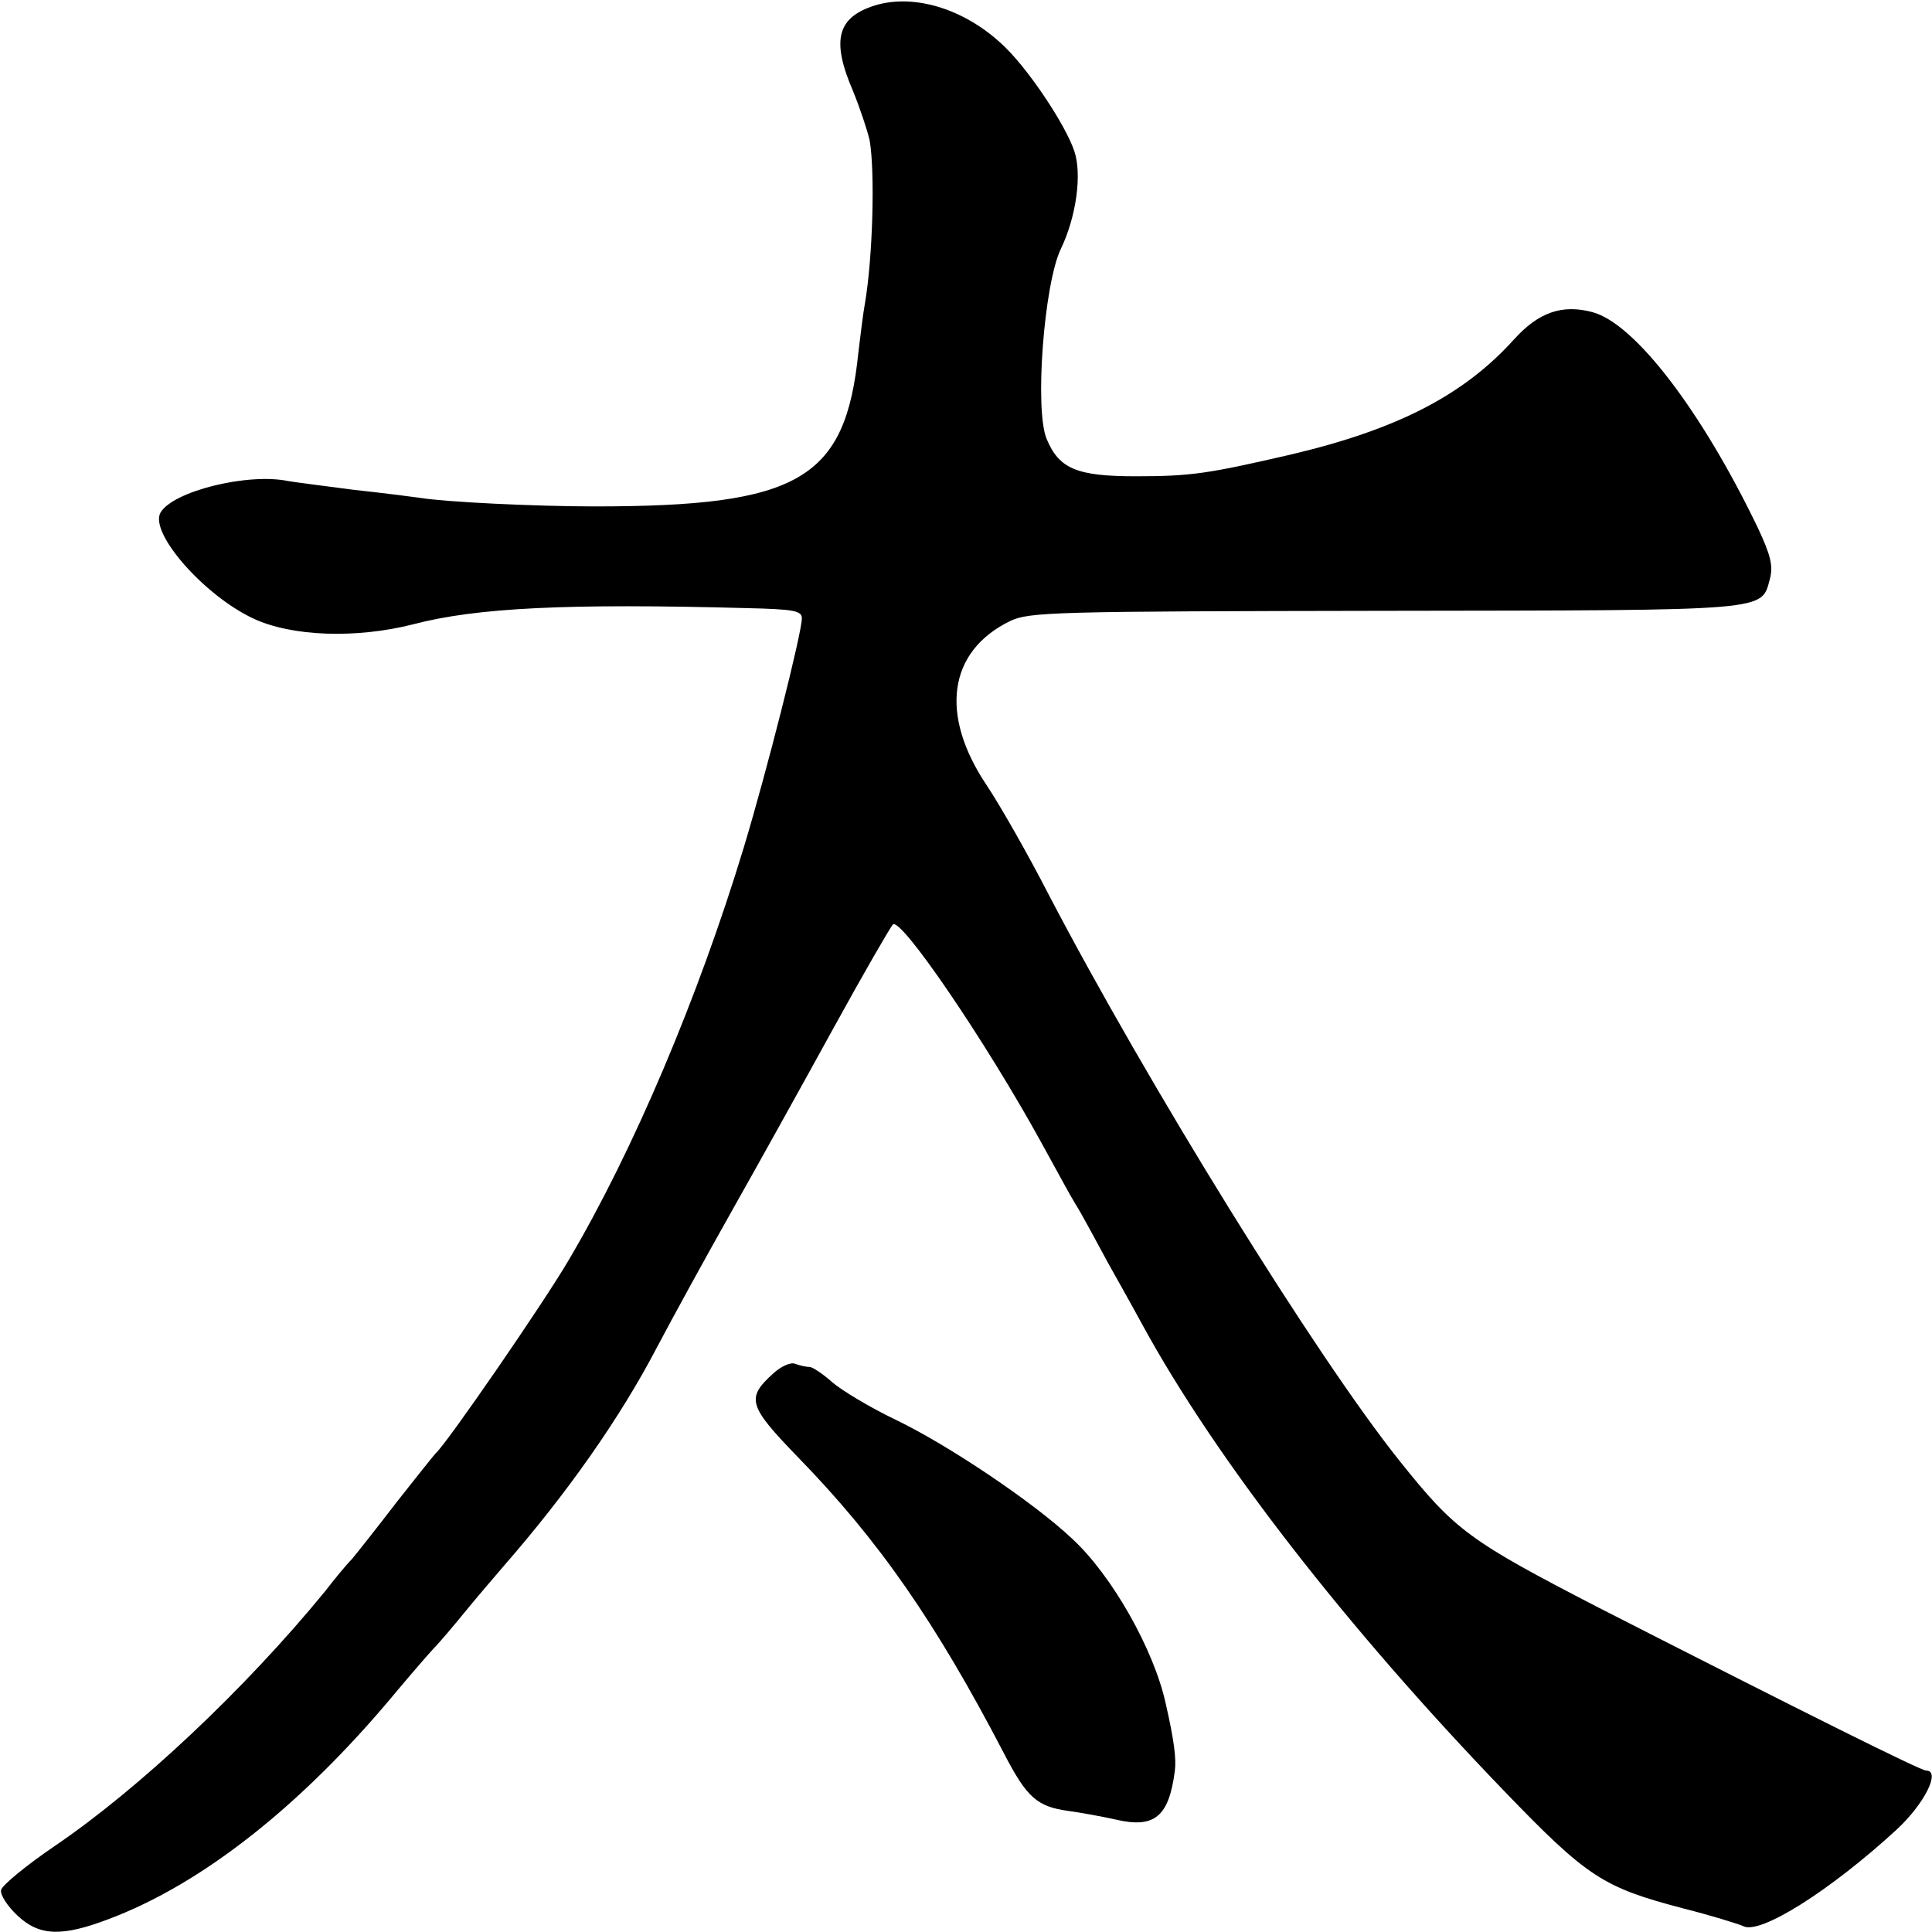 <?xml version="1.0" standalone="no"?>
<!DOCTYPE svg PUBLIC "-//W3C//DTD SVG 20010904//EN"
 "http://www.w3.org/TR/2001/REC-SVG-20010904/DTD/svg10.dtd">
<svg version="1.0" xmlns="http://www.w3.org/2000/svg"
 width="359pt" height="359pt" viewBox="0 0 359 359"
 preserveAspectRatio="xMidYMid meet">
<g transform="translate(0,359) scale(0.1,-0.1)"
fill="#000000" stroke="none">
<path d="M1626 3580 c-70 -22 -82 -64 -41 -159 13 -32 27 -74 31 -92 10 -58 6
-217 -9 -304 -3 -16 -8 -57 -12 -90 -24 -236 -110 -286 -490 -286 -109 0 -277
8 -325 16 -14 2 -69 9 -124 15 -54 7 -108 14 -120 16 -75 16 -216 -19 -238
-59 -20 -38 81 -153 172 -196 72 -34 192 -38 298 -11 118 31 288 39 620 30 88
-2 102 -5 102 -19 0 -27 -65 -284 -108 -426 -84 -277 -205 -563 -325 -766 -46
-79 -228 -343 -247 -359 -3 -3 -35 -43 -72 -90 -36 -47 -74 -95 -84 -107 -11
-11 -33 -38 -50 -60 -149 -182 -346 -367 -502 -473 -53 -36 -98 -73 -100 -82
-2 -9 12 -30 30 -47 41 -39 83 -40 170 -7 173 65 357 210 529 416 30 36 63 74
74 86 11 11 38 43 60 70 22 27 54 64 71 84 116 133 215 273 284 405 29 55 92
170 140 255 48 85 133 238 189 340 56 102 106 188 110 192 14 16 174 -219 277
-407 27 -49 54 -99 61 -110 7 -11 17 -29 23 -40 6 -11 23 -42 38 -70 15 -27
45 -80 65 -117 136 -249 379 -562 672 -866 155 -161 184 -179 332 -218 52 -13
103 -29 112 -33 31 -17 162 66 285 179 52 48 83 110 55 110 -10 0 -223 106
-609 303 -240 124 -266 143 -369 272 -156 195 -468 700 -652 1052 -39 76 -91
167 -115 203 -89 132 -72 250 43 306 36 17 81 18 698 19 723 1 697 -1 714 60
6 24 1 44 -23 95 -104 216 -228 379 -307 400 -56 15 -100 0 -146 -51 -93 -103
-216 -167 -416 -214 -152 -35 -183 -40 -287 -40 -109 0 -142 14 -165 69 -23
54 -5 288 26 353 29 60 40 140 25 183 -17 49 -81 145 -126 190 -71 71 -168
103 -244 80z"/>
<path d="M1437 1038 c-51 -46 -47 -60 46 -156 149 -153 255 -305 383 -551 42
-81 61 -98 119 -106 22 -3 61 -10 88 -16 72 -17 99 5 110 90 3 22 -1 56 -17
126 -22 100 -100 238 -174 306 -72 68 -232 175 -328 221 -48 23 -101 55 -118
70 -17 15 -36 28 -42 28 -7 0 -19 3 -27 6 -8 3 -26 -5 -40 -18z"/>
</g>
</svg>
